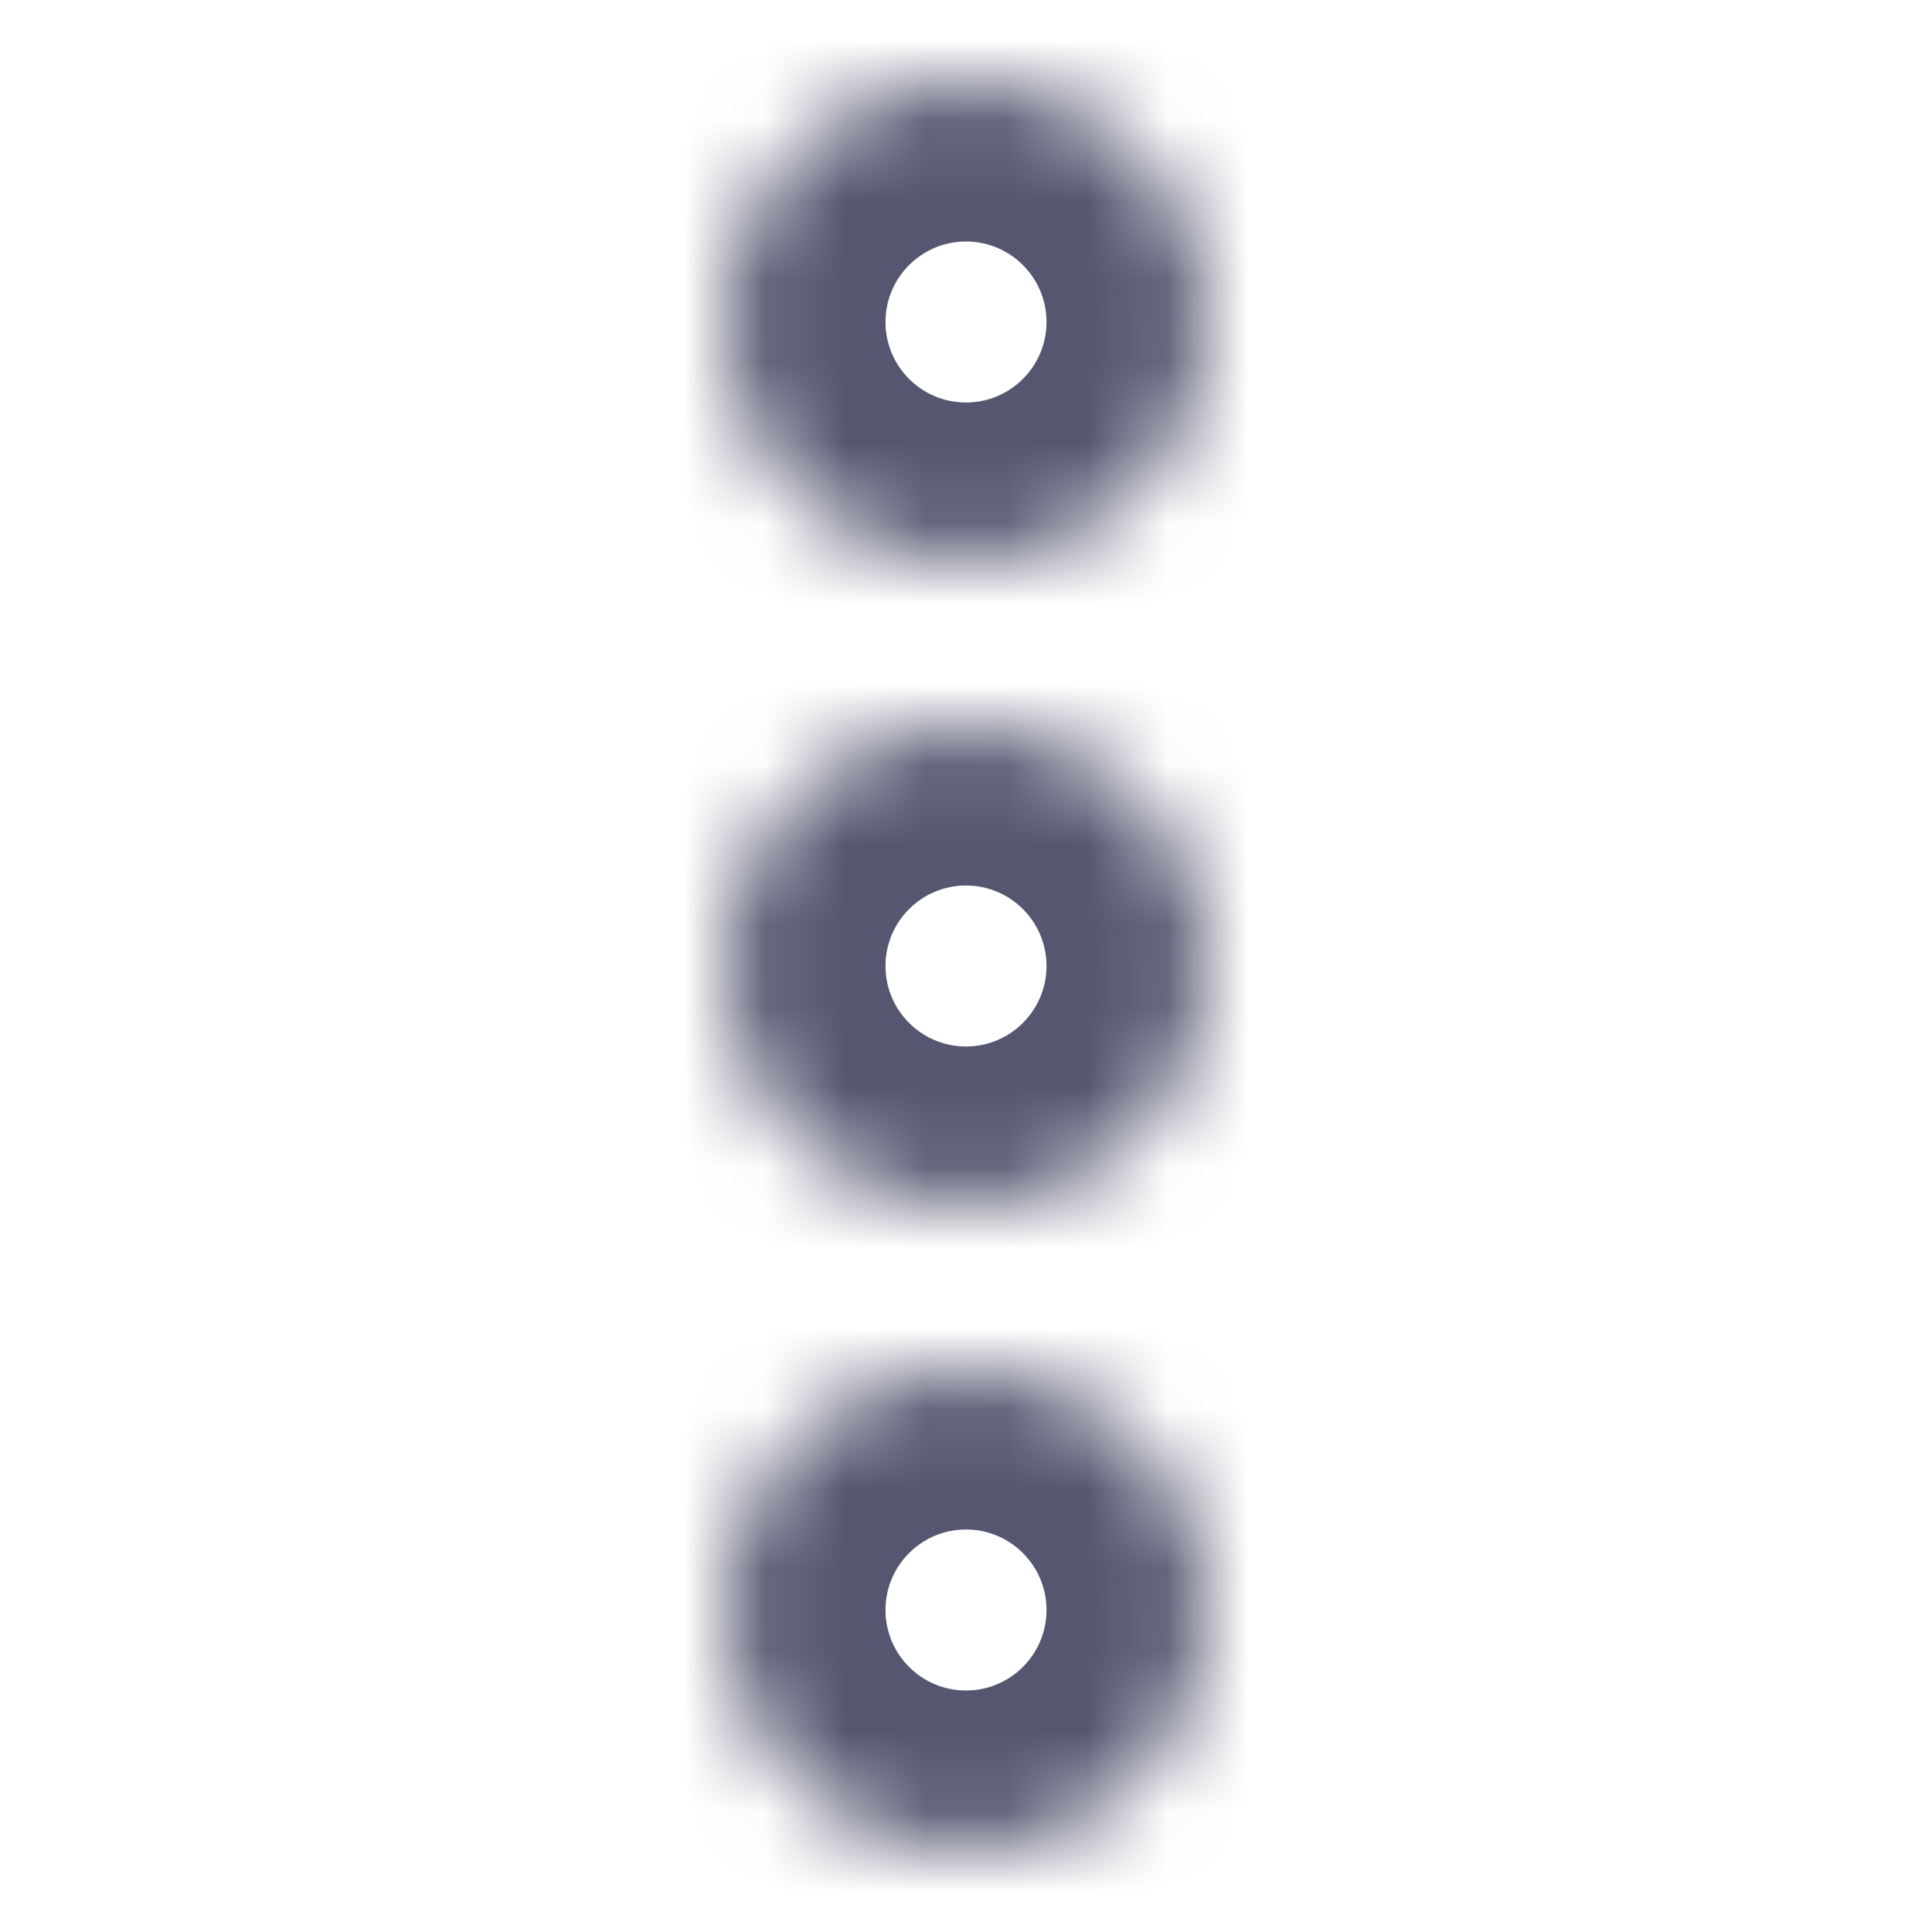<svg width="24" height="24" viewBox="0 0 24 24" fill="none" xmlns="http://www.w3.org/2000/svg">
<mask id="path-1-inside-1_402_16706" fill="white">
<path d="M12 7C10.343 7 9 5.657 9 4C9 2.343 10.343 1 12 1C13.657 1 15 2.343 15 4C15 5.657 13.657 7 12 7Z"/>
<path d="M12 15C10.343 15 9 13.657 9 12C9 10.343 10.343 9 12 9C13.657 9 15 10.343 15 12C15 13.657 13.657 15 12 15Z"/>
<path d="M12 23C10.343 23 9 21.657 9 20C9 18.343 10.343 17 12 17C13.657 17 15 18.343 15 20C15 21.657 13.657 23 12 23Z"/>
</mask>
<path d="M12 5C11.448 5 11 4.552 11 4L7 4C7 6.761 9.239 9 12 9L12 5ZM11 4C11 3.448 11.448 3 12 3L12 -1C9.239 -1 7 1.239 7 4L11 4ZM12 3C12.552 3 13 3.448 13 4L17 4C17 1.239 14.761 -1 12 -1L12 3ZM13 4C13 4.552 12.552 5 12 5L12 9C14.761 9 17 6.761 17 4L13 4ZM12 13C11.448 13 11 12.552 11 12L7 12C7 14.761 9.239 17 12 17L12 13ZM11 12C11 11.448 11.448 11 12 11L12 7C9.239 7 7 9.239 7 12L11 12ZM12 11C12.552 11 13 11.448 13 12L17 12C17 9.239 14.761 7 12 7L12 11ZM13 12C13 12.552 12.552 13 12 13L12 17C14.761 17 17 14.761 17 12L13 12ZM12 21C11.448 21 11 20.552 11 20L7 20C7 22.761 9.239 25 12 25L12 21ZM11 20C11 19.448 11.448 19 12 19L12 15C9.239 15 7 17.239 7 20L11 20ZM12 19C12.552 19 13 19.448 13 20L17 20C17 17.239 14.761 15 12 15L12 19ZM13 20C13 20.552 12.552 21 12 21L12 25C14.761 25 17 22.761 17 20L13 20Z" fill="#555770" mask="url(#path-1-inside-1_402_16706)"/>
</svg>
